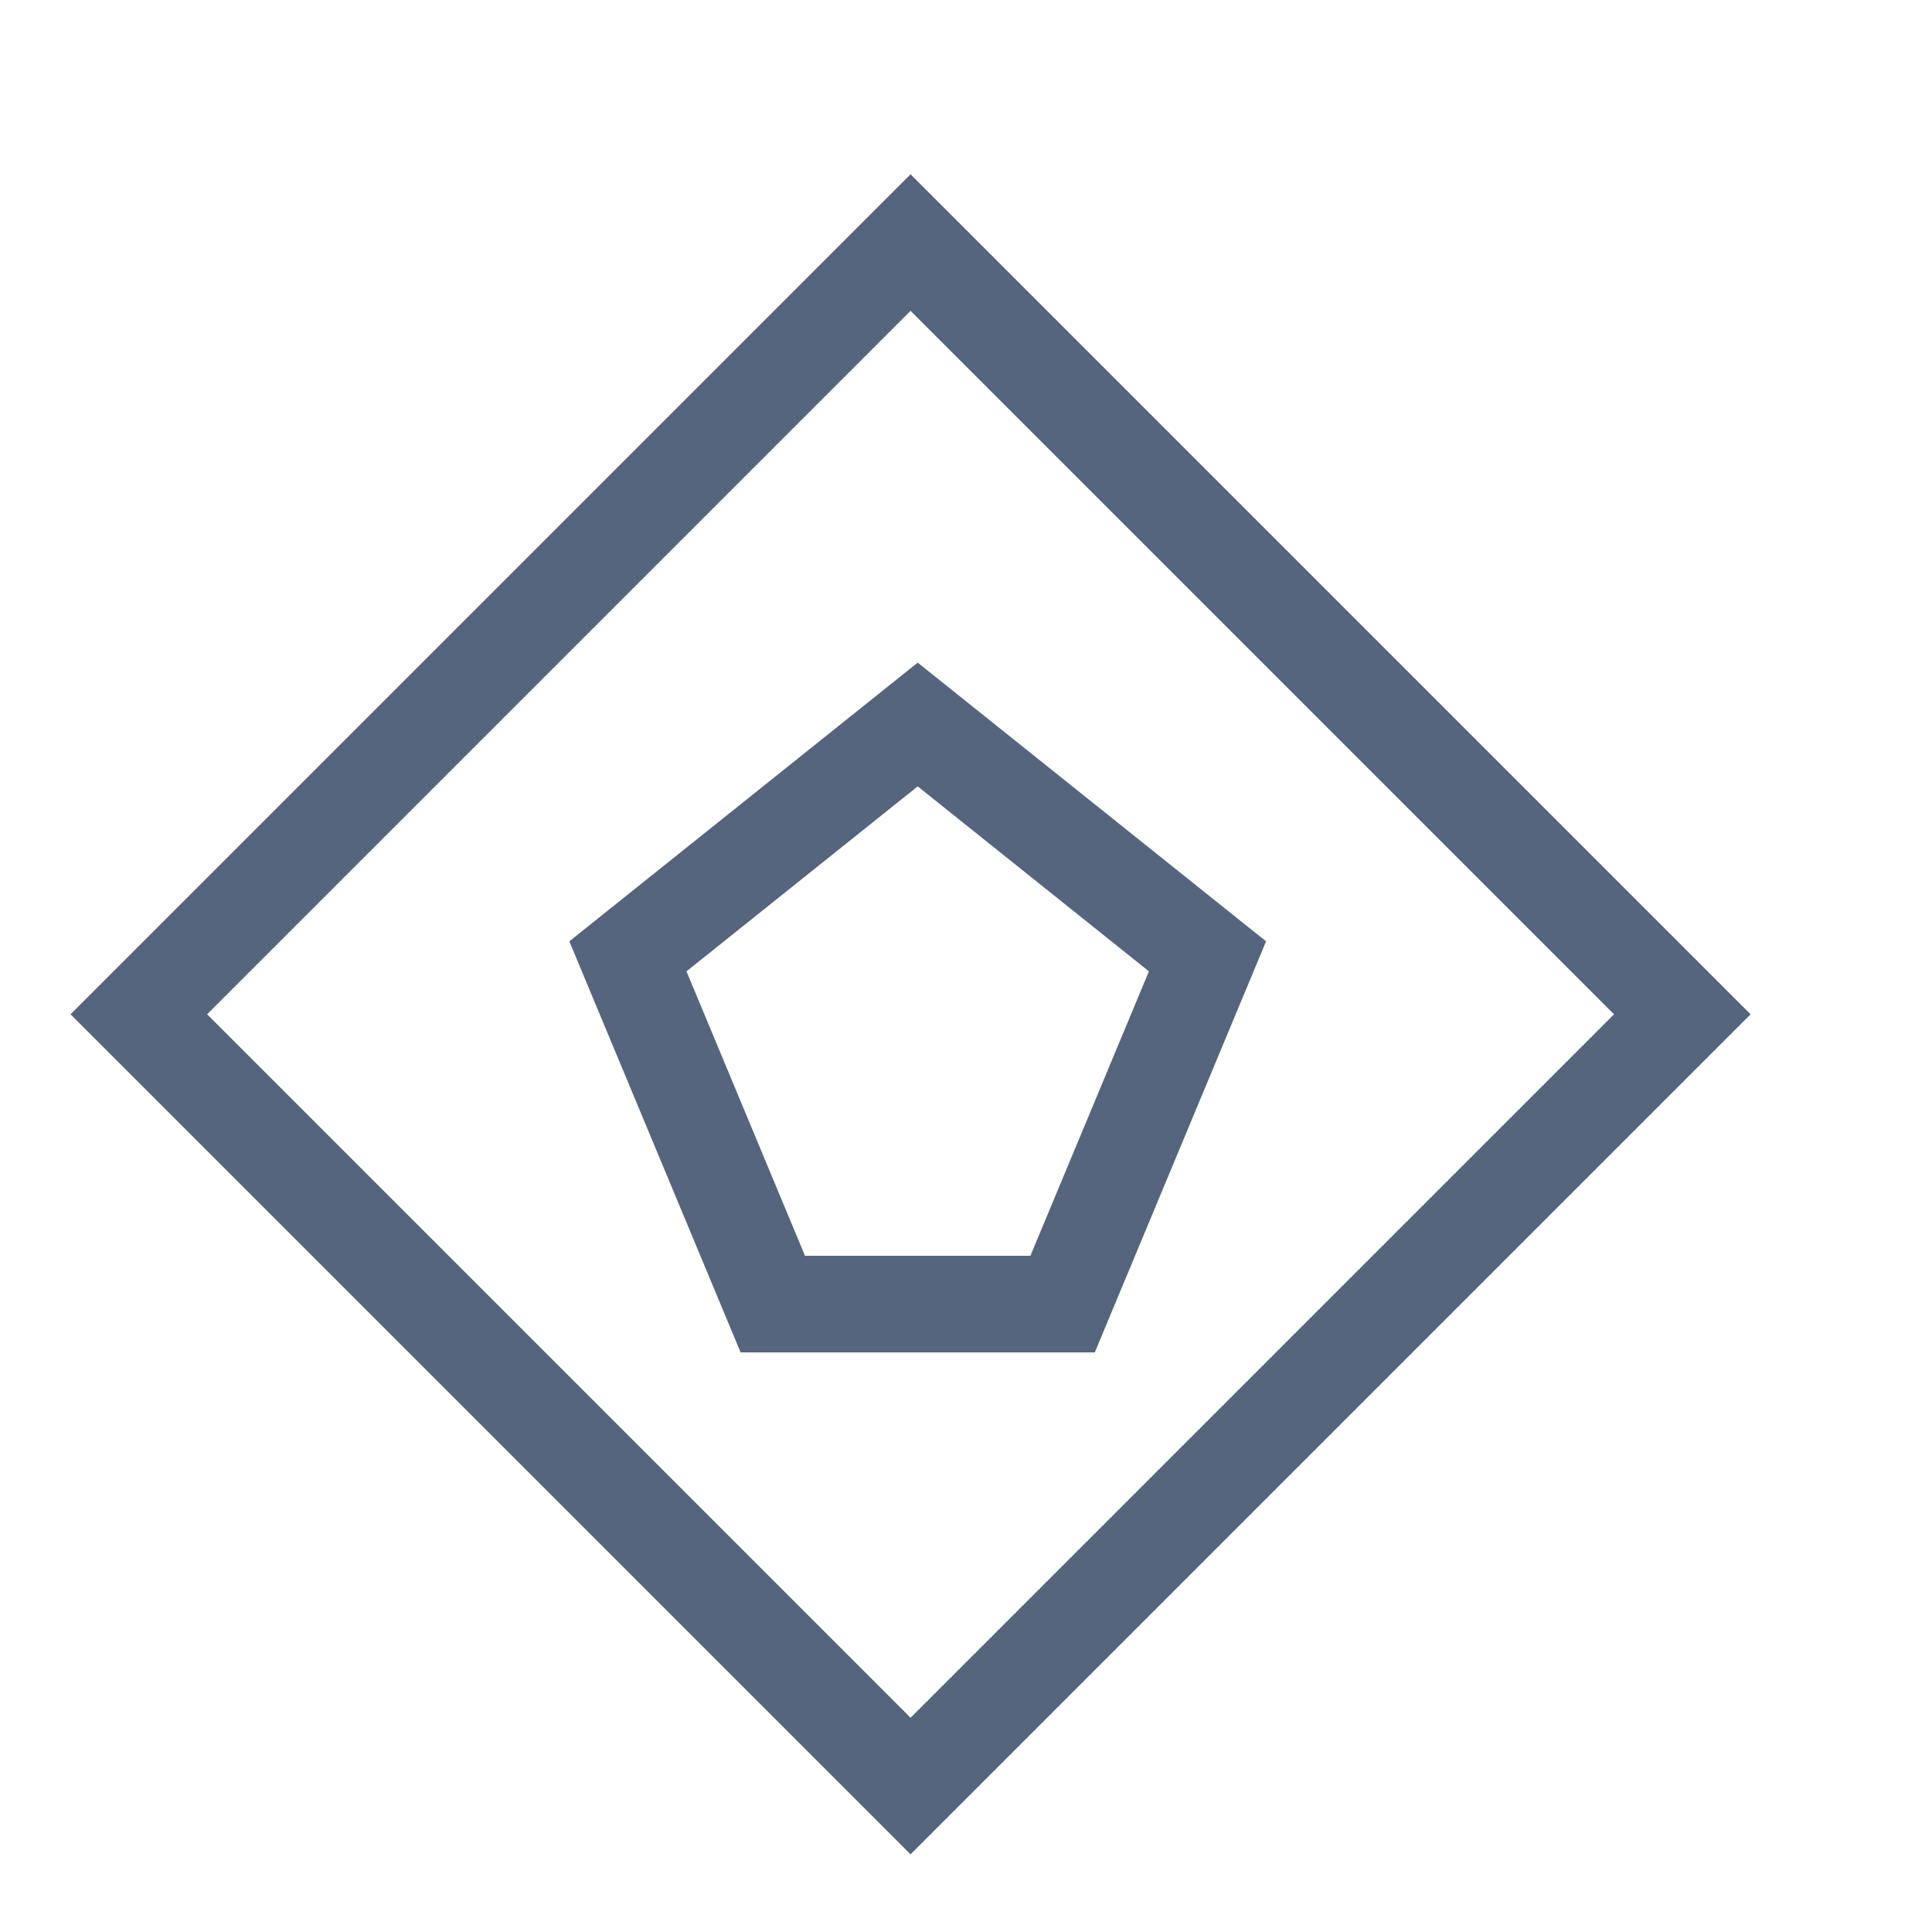 <svg height="20" viewBox="0 0 20 20" width="20" xmlns="http://www.w3.org/2000/svg"><g fill="none"><path d="m0 0h20v20h-20z" transform="matrix(0 1 -1 0 20 0)"/><g stroke="#54657d" stroke-miterlimit="10"><path d="m0 0h11.3v11.3h-11.3z" transform="matrix(.707 -.707 .707 .707 1.437 10.5)"/><path d="m225 149.5h-3l-1.5-3.6 3-2.4 3 2.4z" transform="translate(-214 -136)"/></g></g></svg>